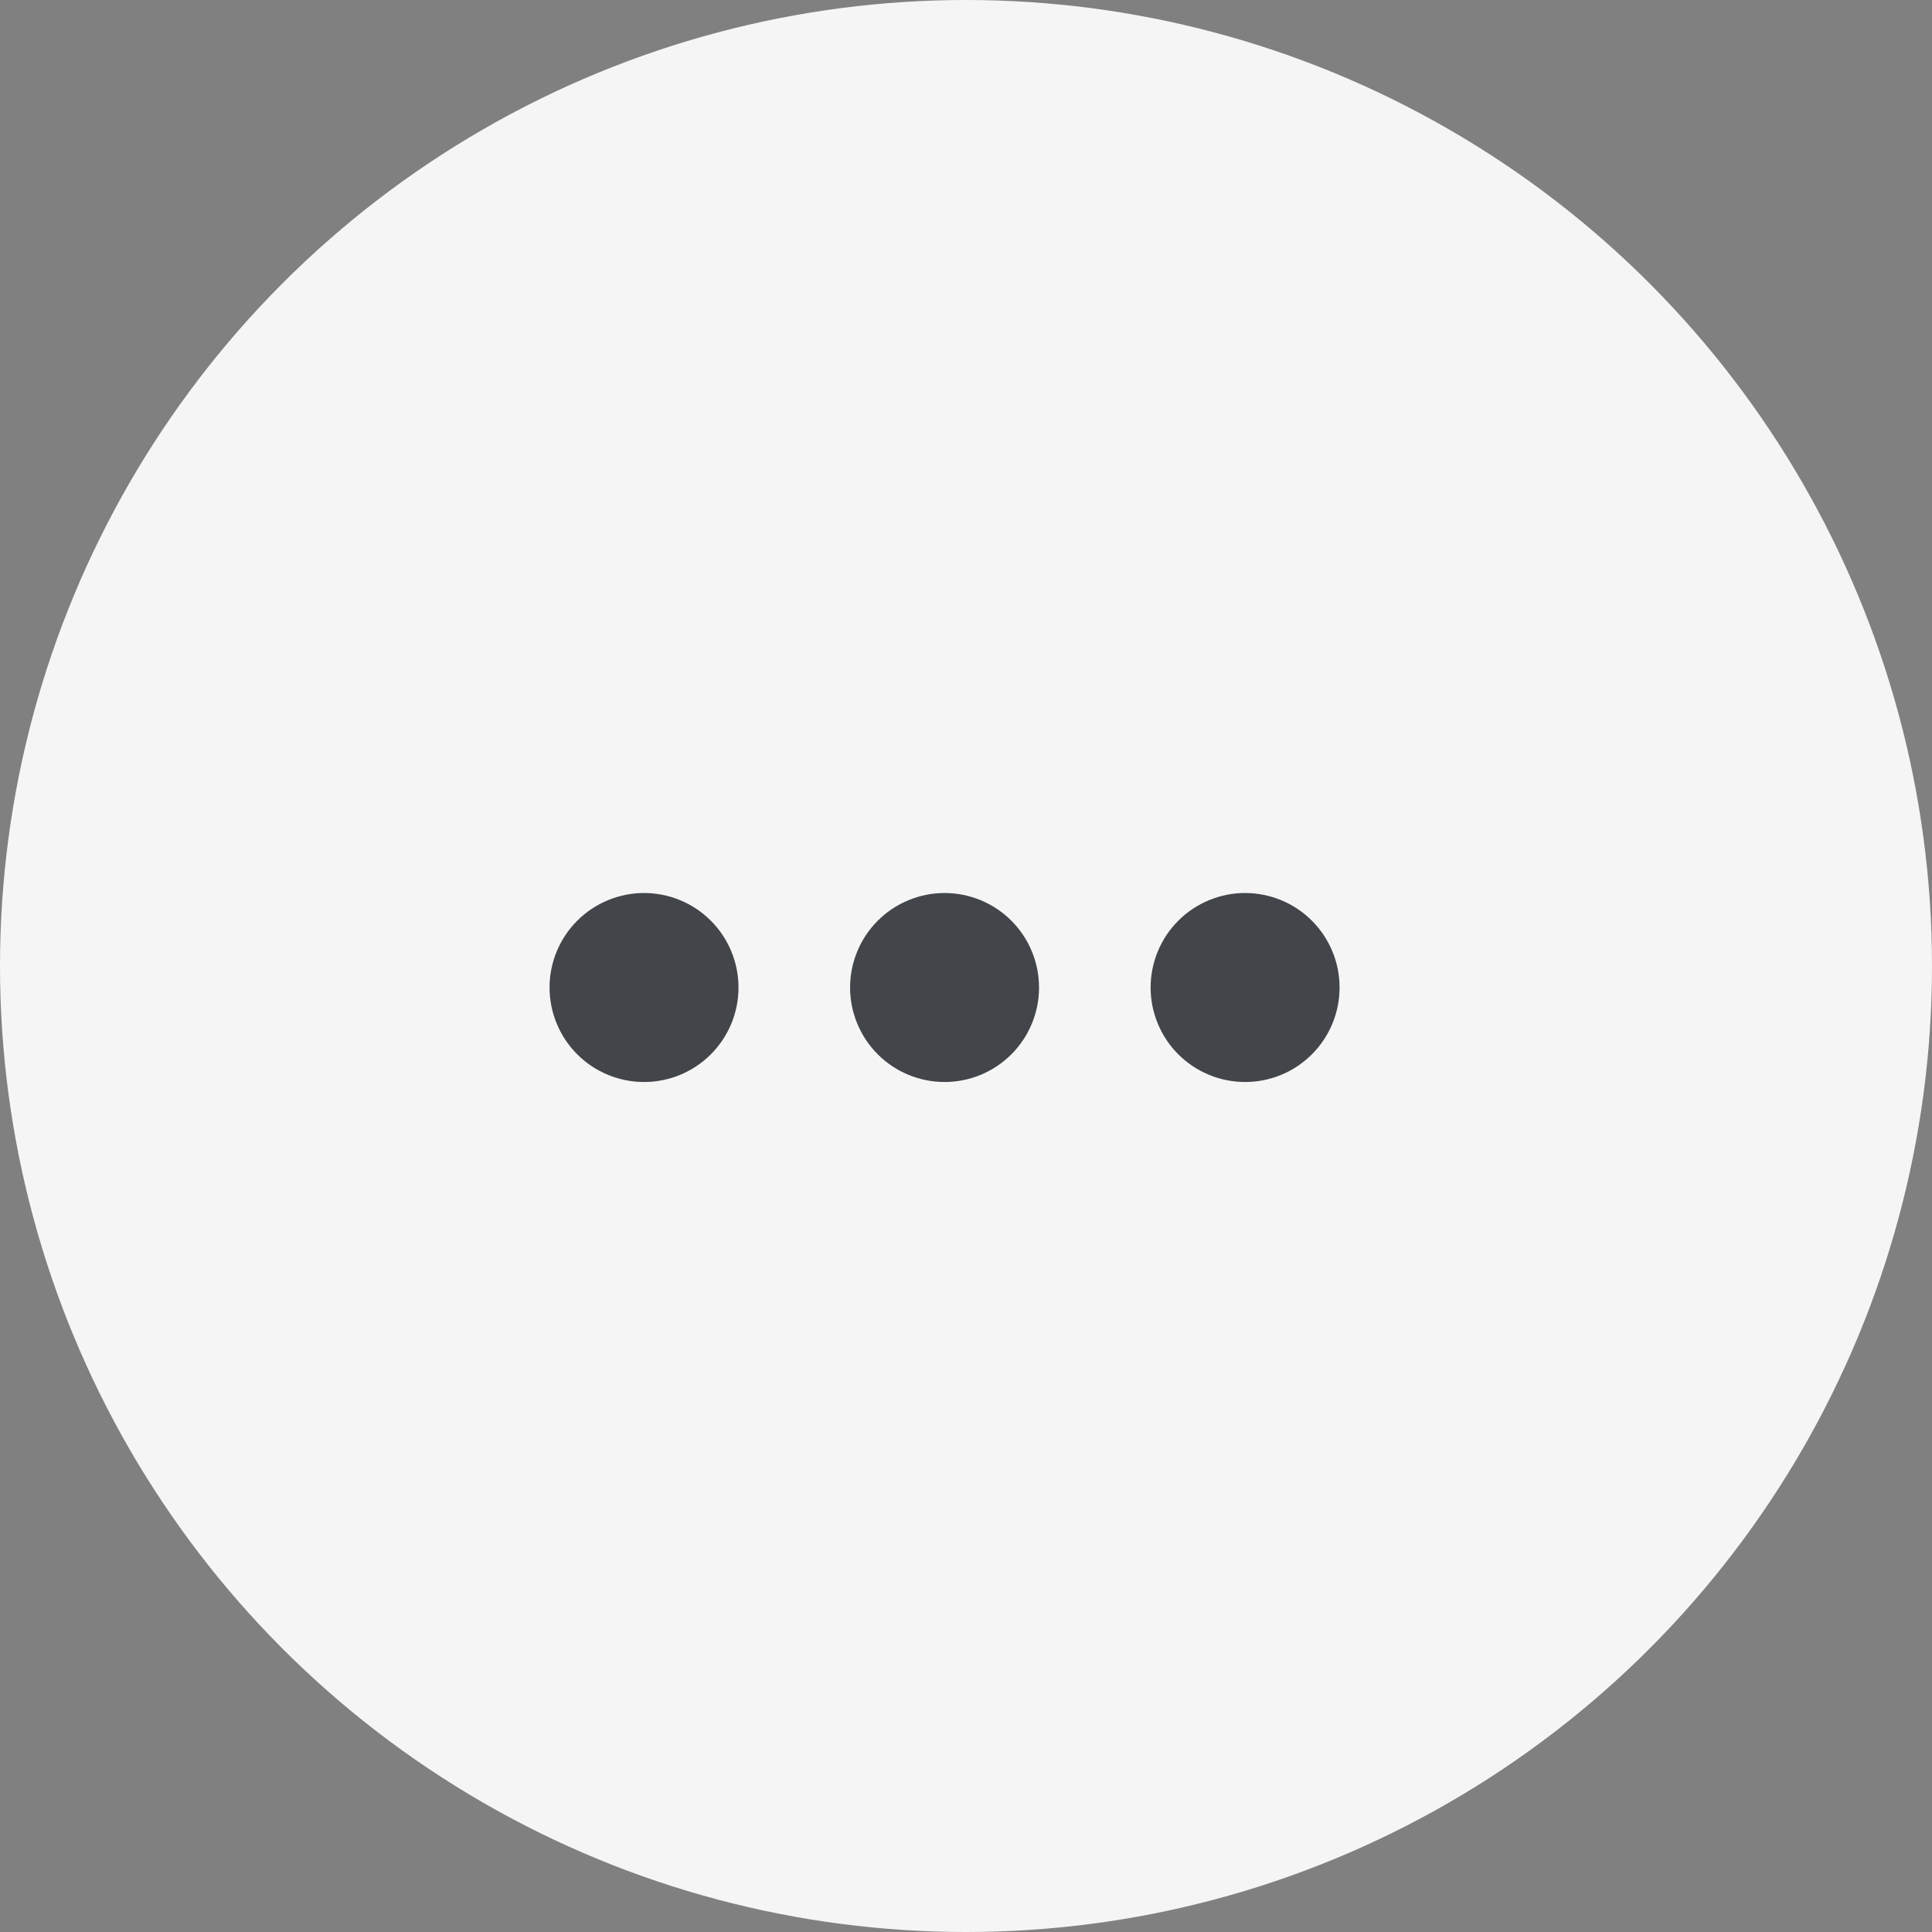 <svg width="45" height="45" viewBox="0 0 45 45" fill="none" xmlns="http://www.w3.org/2000/svg">
<rect x="0" y="0" width="45" height="45" fill="#808080" stroke="none"/>
<circle cx="22.5" cy="22.5" r="22.5" fill="#F5F5F5"/>
<path d="M22.001 20.8C21.712 20.8 21.426 20.857 21.159 20.968C20.892 21.078 20.649 21.24 20.445 21.445C20.24 21.649 20.078 21.892 19.968 22.159C19.857 22.426 19.8 22.712 19.8 23.001C19.8 23.29 19.857 23.576 19.968 23.843C20.078 24.11 20.24 24.353 20.445 24.557C20.649 24.762 20.892 24.924 21.159 25.034C21.426 25.145 21.712 25.202 22.001 25.202C22.585 25.202 23.145 24.97 23.557 24.557C23.97 24.144 24.202 23.584 24.201 23C24.201 22.417 23.969 21.857 23.556 21.444C23.144 21.032 22.584 20.8 22 20.8H22.001ZM15.001 20.8C14.712 20.8 14.426 20.857 14.159 20.968C13.892 21.078 13.649 21.24 13.445 21.445C13.24 21.649 13.078 21.892 12.968 22.159C12.857 22.426 12.8 22.712 12.8 23.001C12.8 23.29 12.857 23.576 12.968 23.843C13.078 24.11 13.24 24.353 13.445 24.557C13.649 24.762 13.892 24.924 14.159 25.034C14.426 25.145 14.712 25.202 15.001 25.202C15.585 25.202 16.145 24.97 16.557 24.557C16.97 24.144 17.202 23.584 17.201 23C17.201 22.417 16.969 21.857 16.556 21.444C16.144 21.032 15.584 20.8 15 20.8H15.001ZM29.001 20.8C28.712 20.8 28.426 20.857 28.159 20.968C27.892 21.078 27.649 21.24 27.445 21.445C27.24 21.649 27.078 21.892 26.968 22.159C26.857 22.426 26.8 22.712 26.8 23.001C26.8 23.29 26.857 23.576 26.968 23.843C27.078 24.11 27.24 24.353 27.445 24.557C27.649 24.762 27.892 24.924 28.159 25.034C28.426 25.145 28.712 25.202 29.001 25.202C29.585 25.202 30.145 24.97 30.557 24.557C30.97 24.144 31.202 23.584 31.201 23C31.201 22.417 30.969 21.857 30.556 21.444C30.144 21.032 29.584 20.8 29 20.8H29.001Z" fill="#424549"/>
</svg>
